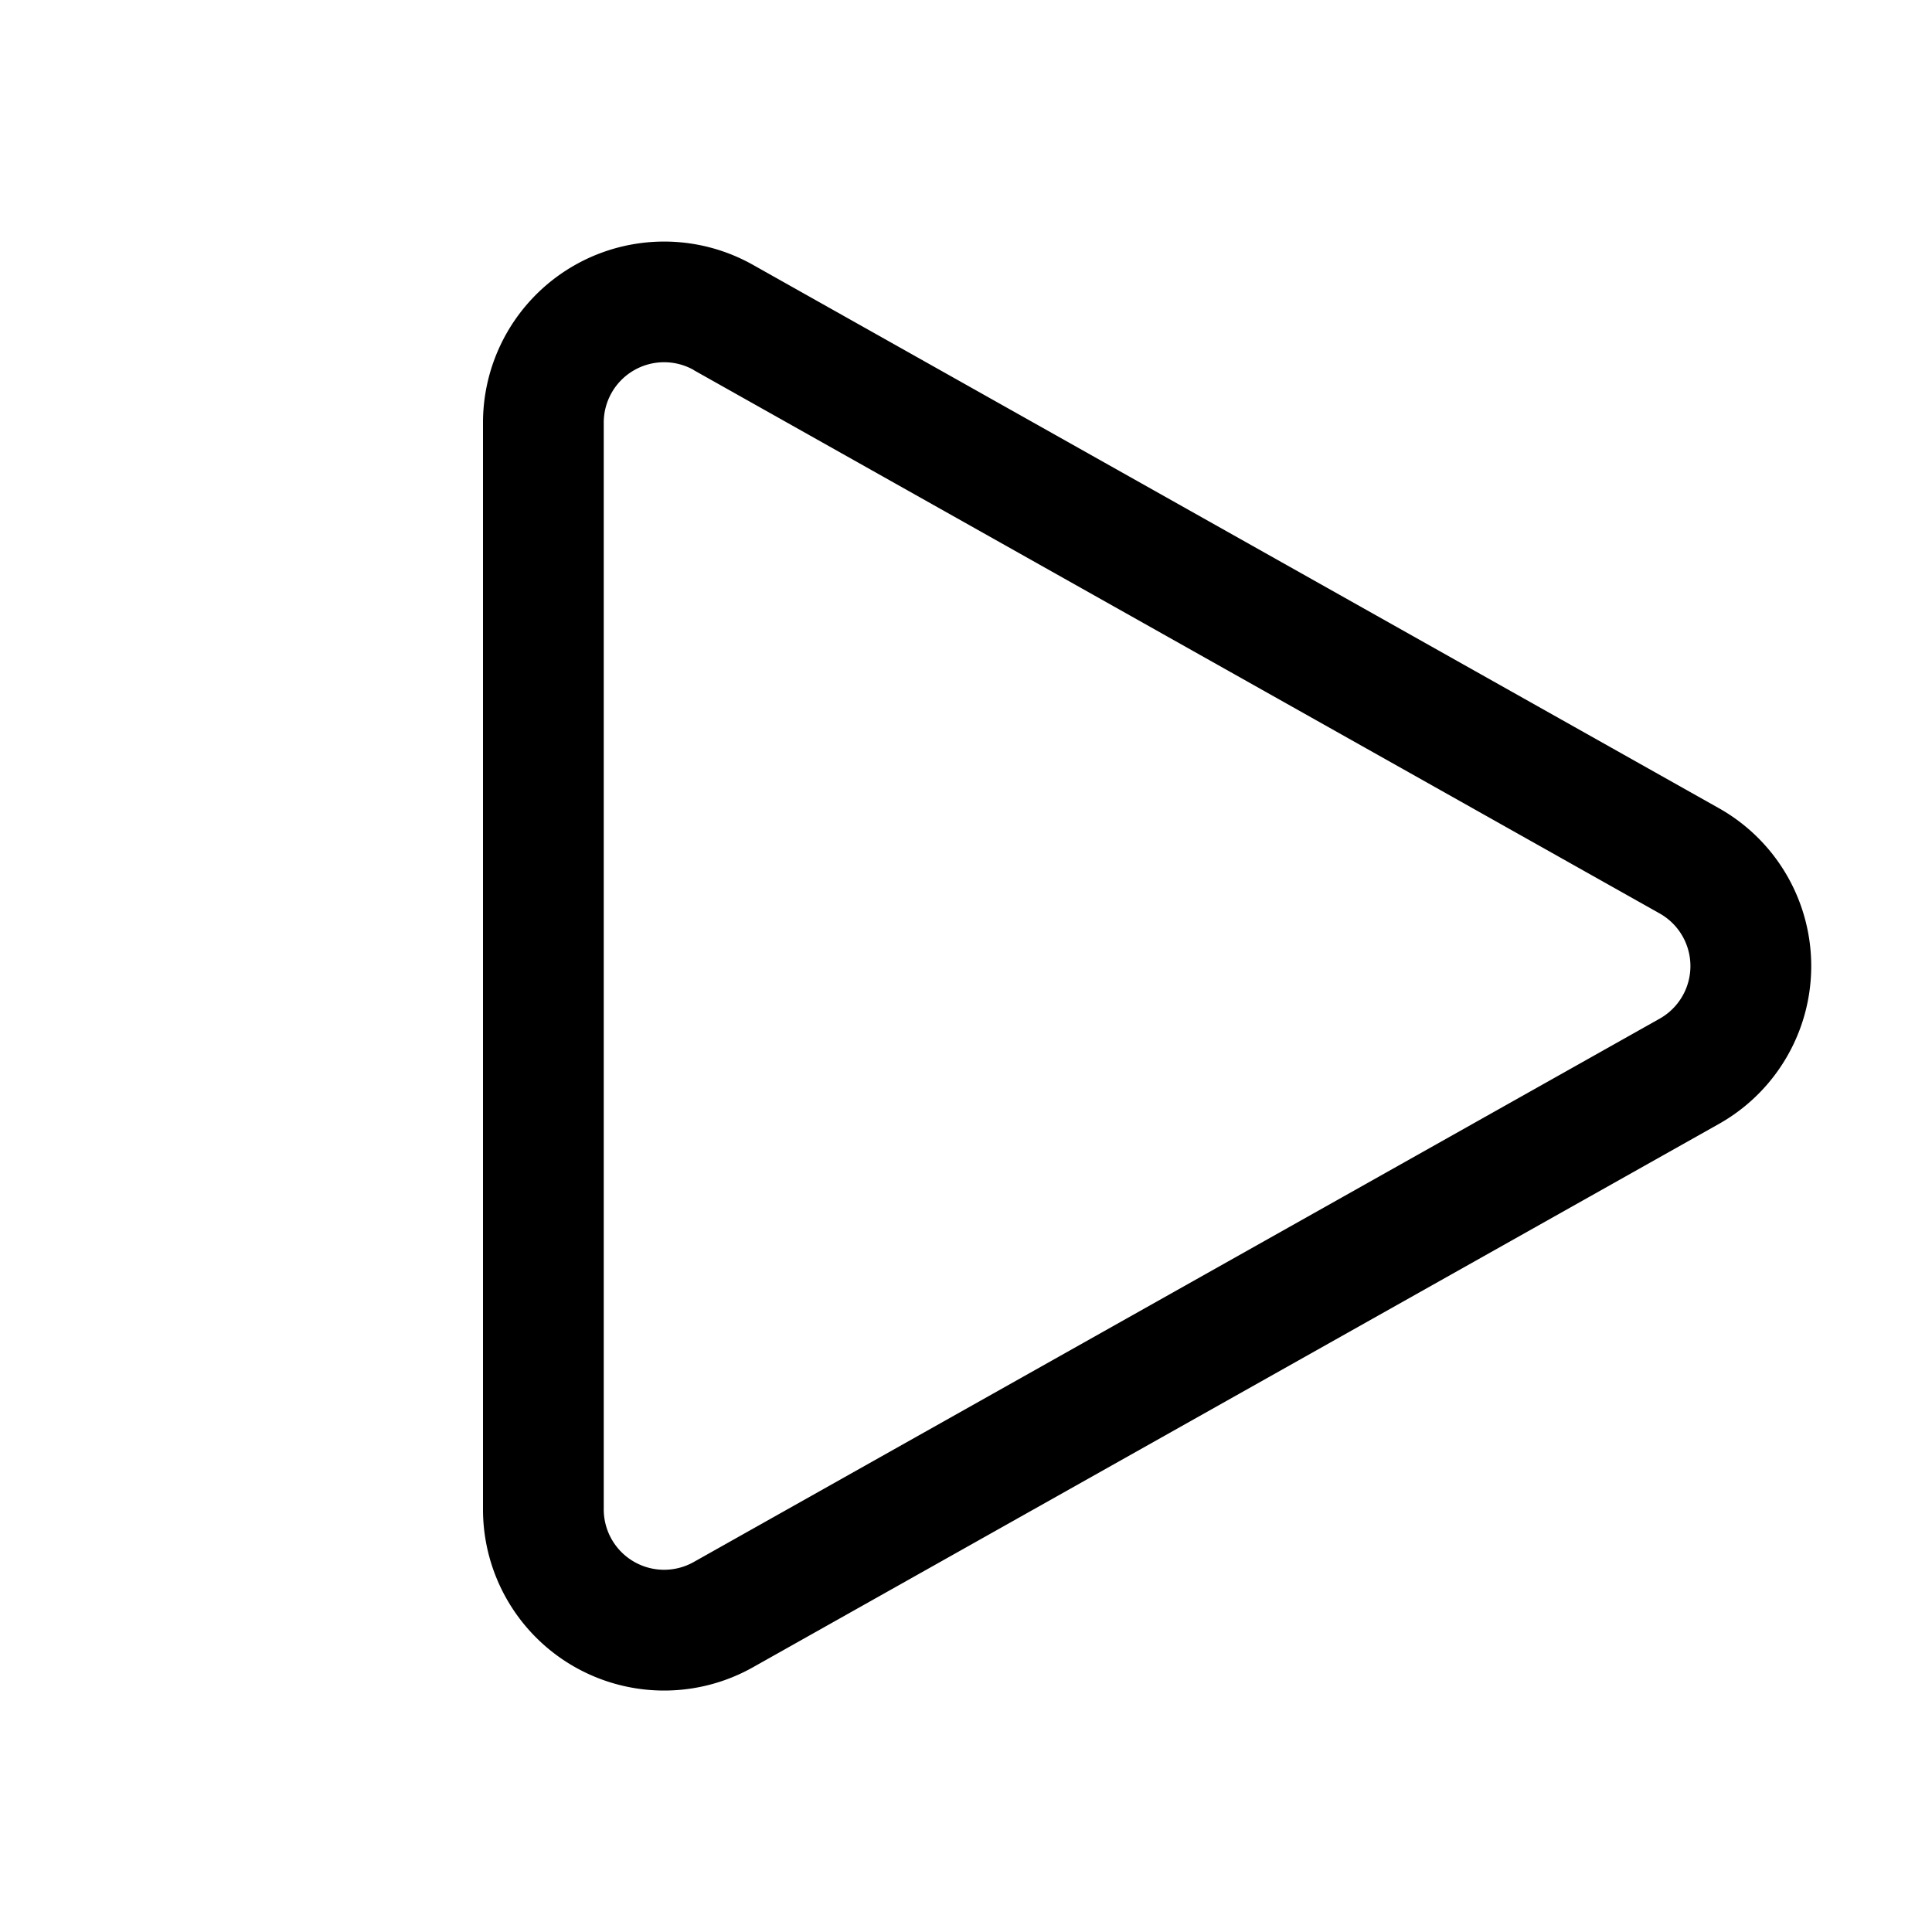 <svg xmlns="http://www.w3.org/2000/svg" width="16" height="16"><path d="M5.745 3.064A.5.5 0 0 0 5 3.5v9a.5.5 0 0 0 .745.436l8-4.5a.5.5 0 0 0 0-.871l-8-4.5ZM4 3.5a1.5 1.5 0 0 1 2.235-1.307l8 4.5a1.5 1.5 0 0 1 0 2.615l-8 4.5A1.5 1.5 0 0 1 4 12.5v-9Z"/></svg>
